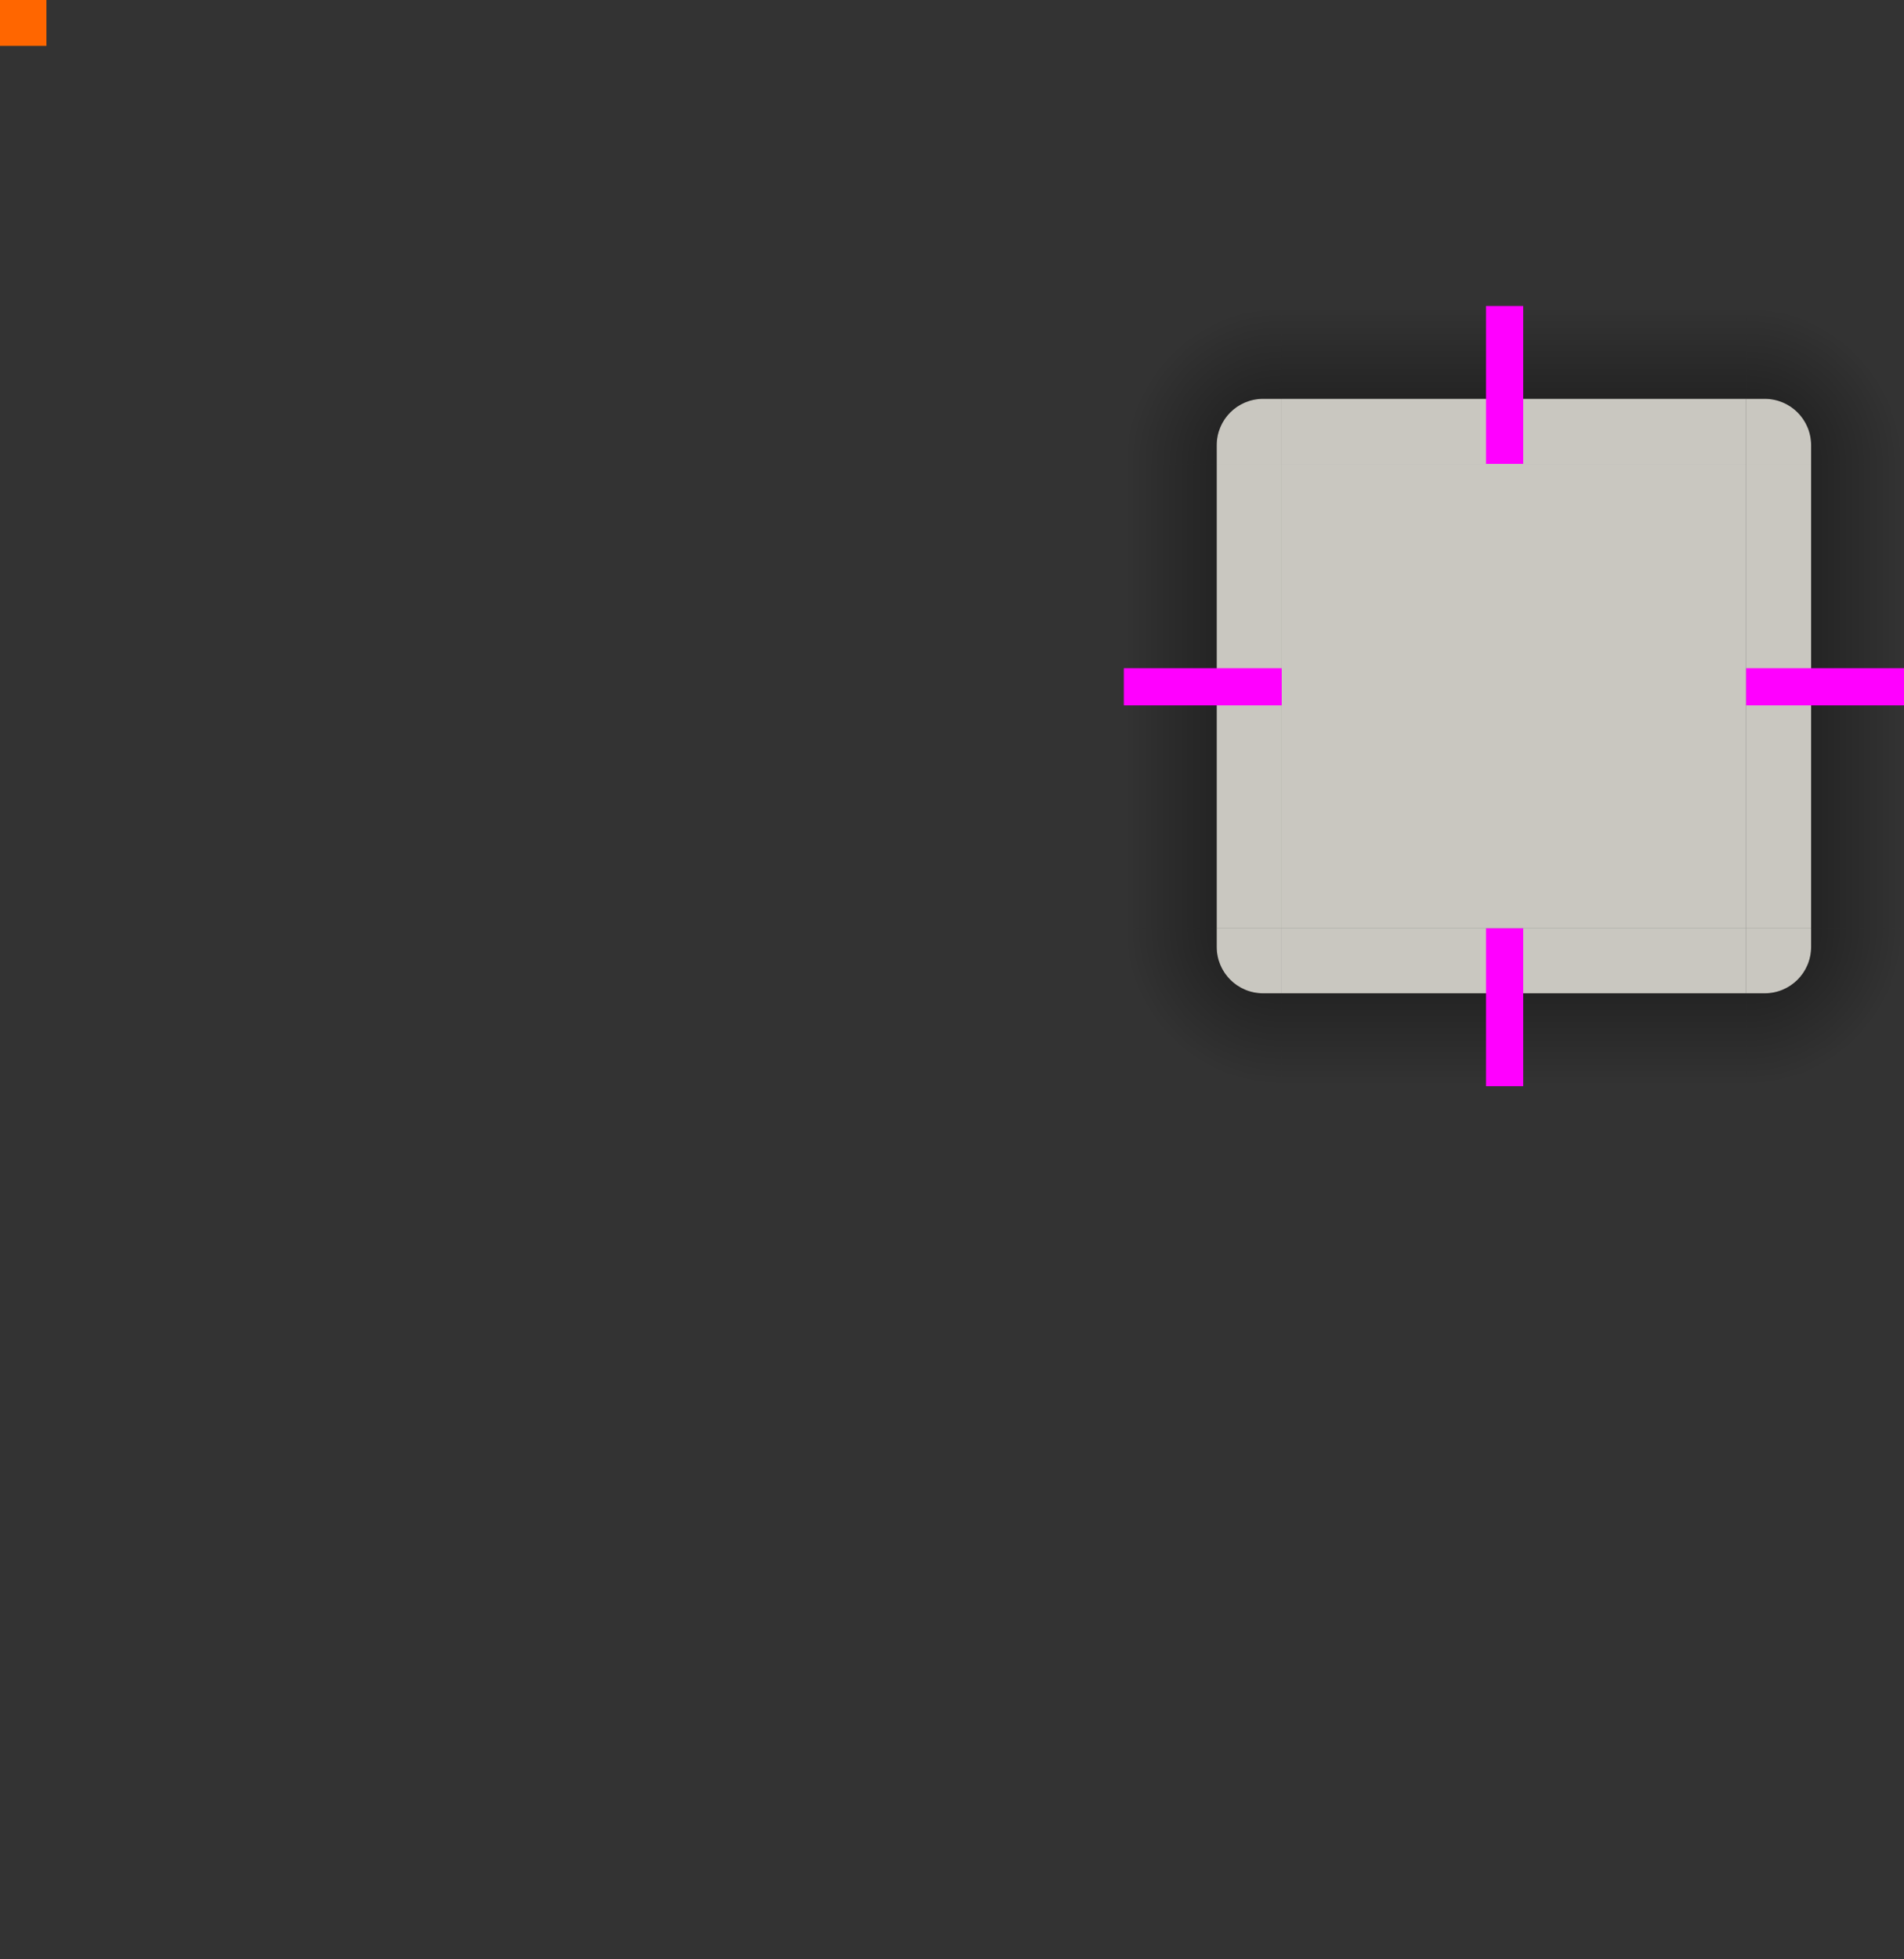 <svg xmlns="http://www.w3.org/2000/svg" xmlns:xlink="http://www.w3.org/1999/xlink" width="205" height="210.939" version="1">
 <rect width="100%" height="100%" fill="#333333" stroke="none"/>
 <defs>
  <linearGradient id="linearGradient4465">
   <stop style="stop-color:#000000;stop-opacity:0.51" offset="0"/>
   <stop style="stop-color:#000000;stop-opacity:0" offset="1"/>
  </linearGradient>
  <radialGradient id="radialGradient3382" cx="984" cy="905.362" r="8.5" fx="984" fy="905.362" gradientTransform="matrix(1.7317915e-5,2,-2,1.731776e-5,1998.689,-1868.075)" gradientUnits="userSpaceOnUse" xlink:href="#linearGradient4465"/>
  <radialGradient id="radialGradient4255" cx="982.909" cy="906.453" r="8.5" fx="982.909" fy="906.453" gradientTransform="matrix(2,2.3796519e-5,-2.3796124e-5,2,-1777.823,-1762.984)" gradientUnits="userSpaceOnUse" xlink:href="#linearGradient4465"/>
  <linearGradient id="linearGradient4259" x1="83.6" x2="83.6" y1="-969.362" y2="-952.362" gradientTransform="matrix(0.714,0,0,1,127.286,1069.301)" gradientUnits="userSpaceOnUse" xlink:href="#linearGradient4465"/>
  <radialGradient id="radialGradient4263" cx="984" cy="905.362" r="8.5" fx="984" fy="905.362" gradientTransform="matrix(-2,2.727468e-6,-2.7274042e-6,-2,2106.007,1910.623)" gradientUnits="userSpaceOnUse" xlink:href="#linearGradient4465"/>
  <linearGradient id="linearGradient4271" x1="83.6" x2="83.6" y1="-969.362" y2="-952.362" gradientTransform="matrix(0.714,0,0,1,-110.653,831.362)" gradientUnits="userSpaceOnUse" xlink:href="#linearGradient4465"/>
  <radialGradient id="radialGradient4275" cx="984" cy="905.362" r="8.5" fx="984" fy="905.362" gradientTransform="matrix(8.0916064e-7,-2,2,8.0915096e-7,-1672.714,2017.947)" gradientUnits="userSpaceOnUse" xlink:href="#linearGradient4465"/>
  <linearGradient id="linearGradient4283" x1="83.6" x2="83.6" y1="-969.362" y2="-952.362" gradientTransform="matrix(0.714,0,0,1,127.286,919.423)" gradientUnits="userSpaceOnUse" xlink:href="#linearGradient4465"/>
  <linearGradient id="linearGradient4452" x1="-260" x2="-260" y1="281" y2="298" gradientTransform="translate(207.061,-93)" gradientUnits="userSpaceOnUse" xlink:href="#linearGradient4465"/>
 </defs>
 <rect id="center" style="opacity:0.75;fill:#fbf8ef" width="50" height="50" x="138" y="49.94"/>
 <g id="topleft">
  <path style="opacity:0.75;fill:#fbf8ef" d="m 138,42.939 0,7 -7,0 0,-2 c 0,-2.77 2.23,-5 5,-5 z"/>
  <path id="shadow-topleft" style="fill:url(#radialGradient4275)" d="m 121,49.939 10,0 0,-2 c 0,-2.77 2.23,-5 5,-5 l 2,0 0,-10 -17,0 z"/>
 </g>
 <g id="left">
  <path style="opacity:0.75;fill:#fbf8ef" d="m 131,49.939 0,50 7,10e-6 0,-50 z"/>
  <rect style="fill:url(#linearGradient4271)" width="50" height="10" x="-99.94" y="-131" transform="matrix(0,-1,-1,0,0,0)"/>
 </g>
 <rect style="fill:#3498db;fill-opacity:0" width="7" height="1" x="-138" y="51.94" transform="scale(-1,1)"/>
 <g id="bottomright">
  <path style="opacity:0.75;fill:#fbf8ef" d="m 188,106.939 0,-7 7,0 0,2 c 0,2.77 -2.23,5 -5,5 z"/>
  <path id="shadow-bottomright" style="fill:url(#radialGradient3382)" d="m 205,99.939 -10,0 0,2 c 0,2.77 -2.23,5 -5,5 l -2,0 0,10 17,0 z"/>
 </g>
 <g id="bottom">
  <path style="opacity:0.75;fill:#fbf8ef" d="m 138,106.939 50,0 0,-7 -50,0 z"/>
  <rect style="fill:url(#linearGradient4259)" width="50" height="10" x="138" y="106.94"/>
 </g>
 <rect style="fill:#3498db;fill-opacity:0" width="7" height="1" x="99.94" y="-186" transform="matrix(0,1,-1,0,0,0)"/>
 <g id="right">
  <path style="opacity:0.75;fill:#fbf8ef" d="m 195,49.939 0,50 -7,1e-5 0,-50 z"/>
  <rect style="fill:url(#linearGradient4452)" width="50" height="10" x="-99.94" y="195" transform="matrix(0,-1,1,0,0,0)"/>
 </g>
 <rect style="fill:#3498db;fill-opacity:0" width="7" height="1" x="188" y="51.94"/>
 <g id="top">
  <path style="opacity:0.75;fill:#fbf8ef" d="m 138,42.939 50,0 0,7 -50,0 z"/>
  <rect style="fill:url(#linearGradient4283)" width="50" height="10" x="138" y="-42.94" transform="scale(1,-1)"/>
 </g>
 <rect style="fill:#3498db;fill-opacity:0" width="7" height="1" x="-49.94" y="-186" transform="matrix(0,-1,-1,0,0,0)"/>
 <g id="topright">
  <path style="opacity:0.75;fill:#fbf8ef" d="m 188,42.939 0,7 7,0 0,-2 c 0,-2.77 -2.23,-5 -5,-5 z"/>
  <path id="shadow-topright" style="fill:url(#radialGradient4255)" d="m 188,32.939 0,10 2,0 c 2.77,0 5,2.23 5,5 l 0,2 10,0 0,-17 z"/>
 </g>
 <g id="shadow-center" style="fill-opacity:0" transform="matrix(0.316,0,0,0.316,-251.272,5.276)">
  <path style="fill-opacity:0" d="m -6,-7.999 0,62 62,0 0,-62 -62,0 z"/>
 </g>
 <g id="bottomleft">
  <path style="opacity:0.75;fill:#fbf8ef" d="m 138,106.939 0,-7 -7,0 0,2 c 0,2.77 2.23,5 5,5 z"/>
  <path id="shadow-bottomleft" style="fill:url(#radialGradient4263)" d="m 138,116.939 0,-10 -2,0 c -2.77,0 -5,-2.23 -5,-5 l 0,-2 -10,0 0,17 z"/>
 </g>
 <rect id="hint-tile-center" style="fill:#ff6600" width="5" height="5" x="0" y="-.06"/>
 <rect id="hint-top-margin" style="fill:#ff00ff" width="4" height="17" x="160" y="32.94"/>
 <rect id="hint-bottom-margin" style="fill:#ff00ff" width="4" height="17" x="160" y="99.94"/>
 <rect id="hint-right-margin" style="fill:#ff00ff" width="4" height="17" x="71.94" y="-205" transform="matrix(0,1,-1,0,0,0)"/>
 <rect id="hint-left-margin" style="fill:#ff00ff" width="4" height="17" x="71.94" y="-138" transform="matrix(0,1,-1,0,0,0)"/>
</svg>
